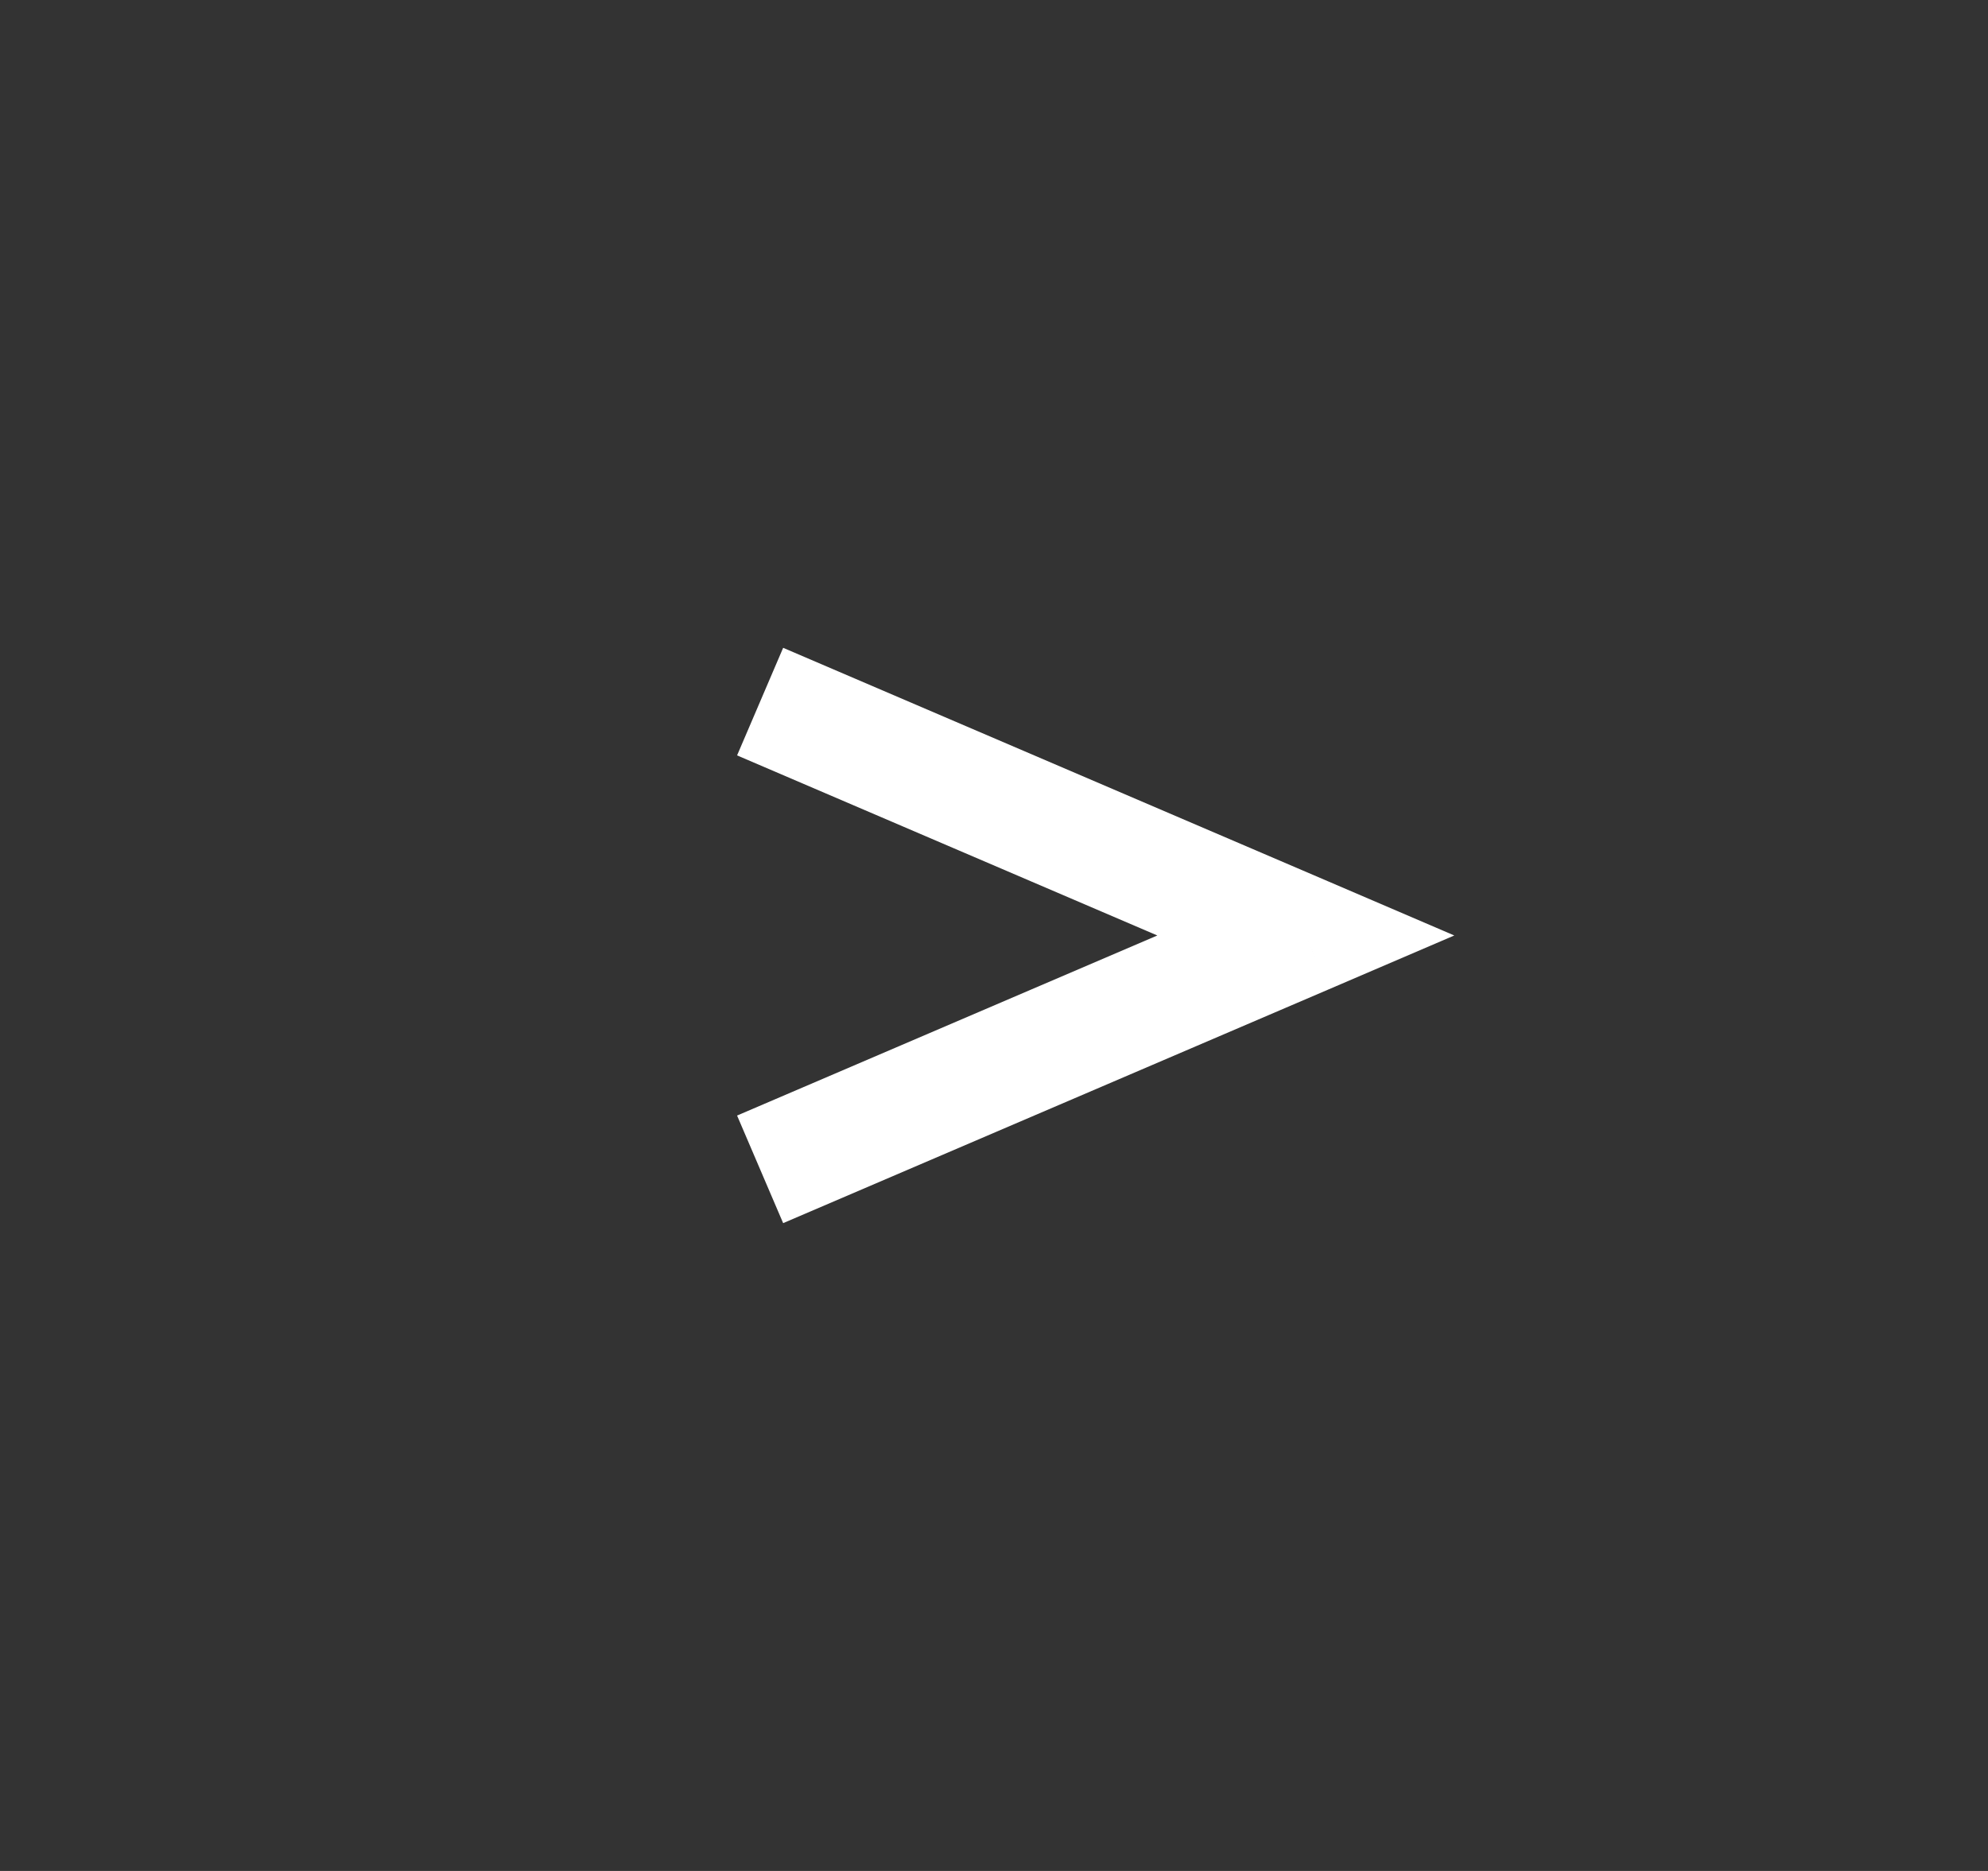 <svg width="17" height="16" viewBox="0 0 17 16" fill="none" xmlns="http://www.w3.org/2000/svg">
<rect x="0" y="0" width="17" height="16" fill="#333333" stroke="none"/>
<path d="M11.167 8L11.364 8.46L12.436 8L11.364 7.54L11.167 8ZM6.303 6.46L10.97 8.46L11.364 7.54L6.697 5.54L6.303 6.46ZM10.97 7.54L6.303 9.54L6.697 10.46L11.364 8.46L10.97 7.54Z" fill="white"/>
</svg>
